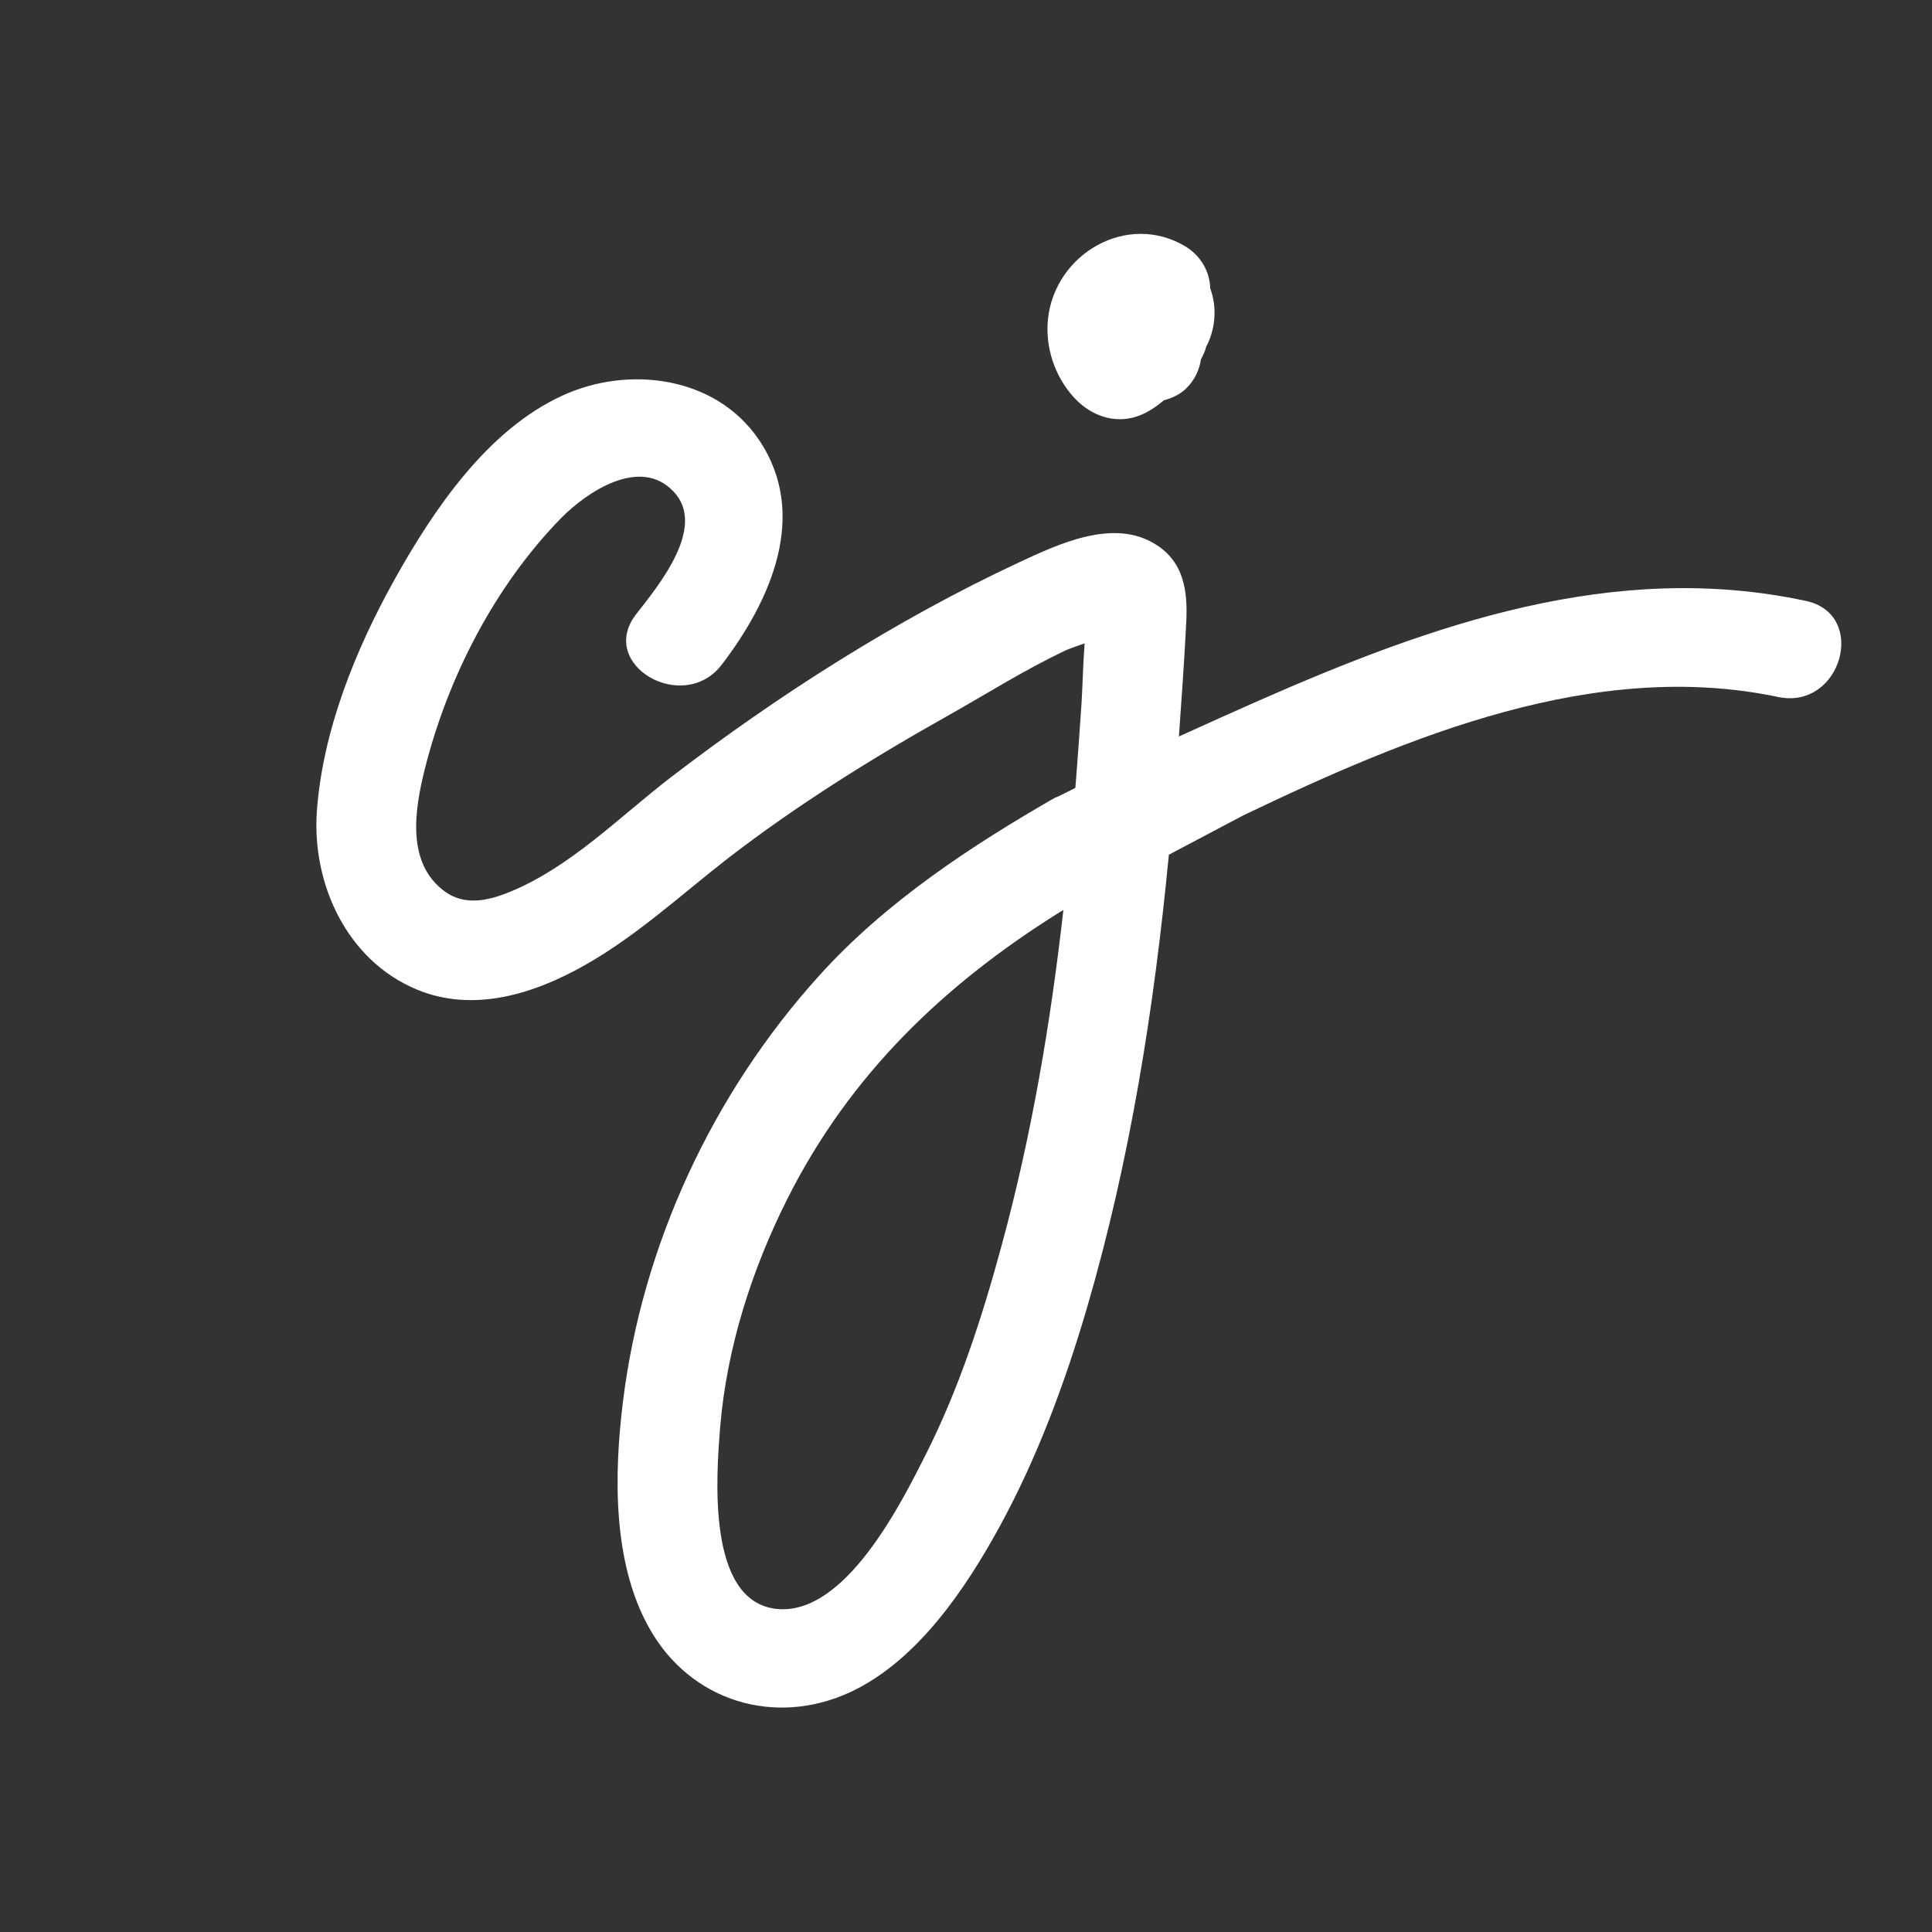 <?xml version="1.0" encoding="utf-8"?>
<!-- Generator: Adobe Illustrator 19.2.1, SVG Export Plug-In . SVG Version: 6.00 Build 0)  -->
<svg version="1.1" id="Layer_1" xmlns="http://www.w3.org/2000/svg" xmlns:xlink="http://www.w3.org/1999/xlink" x="0px" y="0px"
	 viewBox="0 0 500 500" style="enable-background:new 0 0 500 500;" xml:space="preserve">
<rect x="0" y="0" width="500" height="500" fill="#333333" stroke="none"/>
<style type="text/css">
	.st0{fill:white;}
</style>
<g>
	<path class="st0" d="M259.2,322.4c-5,18.4-10.9,36.7-19.5,53.8c-6.4,12.7-20.9,41.9-38.6,40.2c-18.4-1.8-15.7-34.9-14.7-47.3
		c1.7-20.3,8.2-40.6,17.3-58.7c16.4-32.7,41.1-55.9,70.5-74.3l1-0.6C271.9,264.7,267,293.8,259.2,322.4 M467.3,155.5
		c-49.6-10.6-96.7,6.1-141.7,25.9c-6.8,3-13.7,6.1-20.5,9.2c0.7-9.8,1.4-19.7,1.9-29.5c0.4-7.9-0.5-15.6-7.9-20.2
		c-10.9-6.9-25.2-0.1-35.5,4.7c-31.5,14.7-62.4,34.4-89.9,55.5c-13.3,10.2-25.9,23.2-41.7,29.7c-5.6,2.3-11.7,3.7-16.9-0.1
		c-10-7.3-7.8-21.1-5.2-31.5c5.9-23.7,18.1-47.5,35.3-65.1c6.6-6.7,20.4-16.1,29.1-6.9c8.8,9.2-4.1,24.6-9.7,31.8
		c-10.1,13.1,12.3,26,22.2,13c12.6-16.5,22.7-38.8,9.6-58.2c-11.2-16.5-33.8-19.3-50.9-11.4c-19.4,8.9-33.3,29.5-43.4,47.6
		c-10.1,18.1-18.6,39.1-20.1,60c-1.3,18.8,7.8,38.6,25.9,46.1c14.7,6.1,30.4,1.1,43.6-6.4c13.4-7.6,24.7-18.1,36.8-27.5
		c18-13.9,37.6-26.1,57.4-37.2c9.9-5.6,19.6-11.7,29.9-16.6c1.1-0.5,3.1-1.2,5.1-1.9c-0.4,5.2-0.5,10.4-0.8,15.5
		c-0.5,7.3-1,14.6-1.6,21.9c-1.5,0.8-3.2,1.6-4.6,2.3l-0.6,0.2v0c-21.4,12.3-43.8,26.9-61.1,46.1c-27.5,30.4-45.8,69.6-50.8,110.4
		c-2.3,18.7-2.7,41.5,6.8,58.4c10.6,19,32.5,25.7,52.1,16.6c17.3-8.1,29.8-26.7,38.7-43c9.7-17.8,16.8-37,22.5-56.4
		c11.2-38.3,17.4-77.7,21.2-117.3l19.3-10.2c43-20.6,91.1-40.6,138.5-30.6C476.6,183.7,483.5,158.9,467.3,155.5"/>
	<path class="st0" d="M293.1,108.1c3.2-0.8,5.7-2.5,8.1-4.5c2.3-0.6,4.5-1.7,6-3.3c2-2,3.2-4.6,3.6-7.3c0.6-1.1,1.1-2.2,1.4-3.4
		c0.1-0.1,0.1-0.2,0.2-0.3c2.3-4.8,2.5-10.1,0.8-14.7c-0.1-4.2-2.3-8.2-6.2-10.7c-15.2-9.3-34.1,1.8-35.8,18.8
		c-0.7,7.1,1.7,14.5,6.5,19.9C281.6,107,287.2,109.5,293.1,108.1"/>
</g>
</svg>
